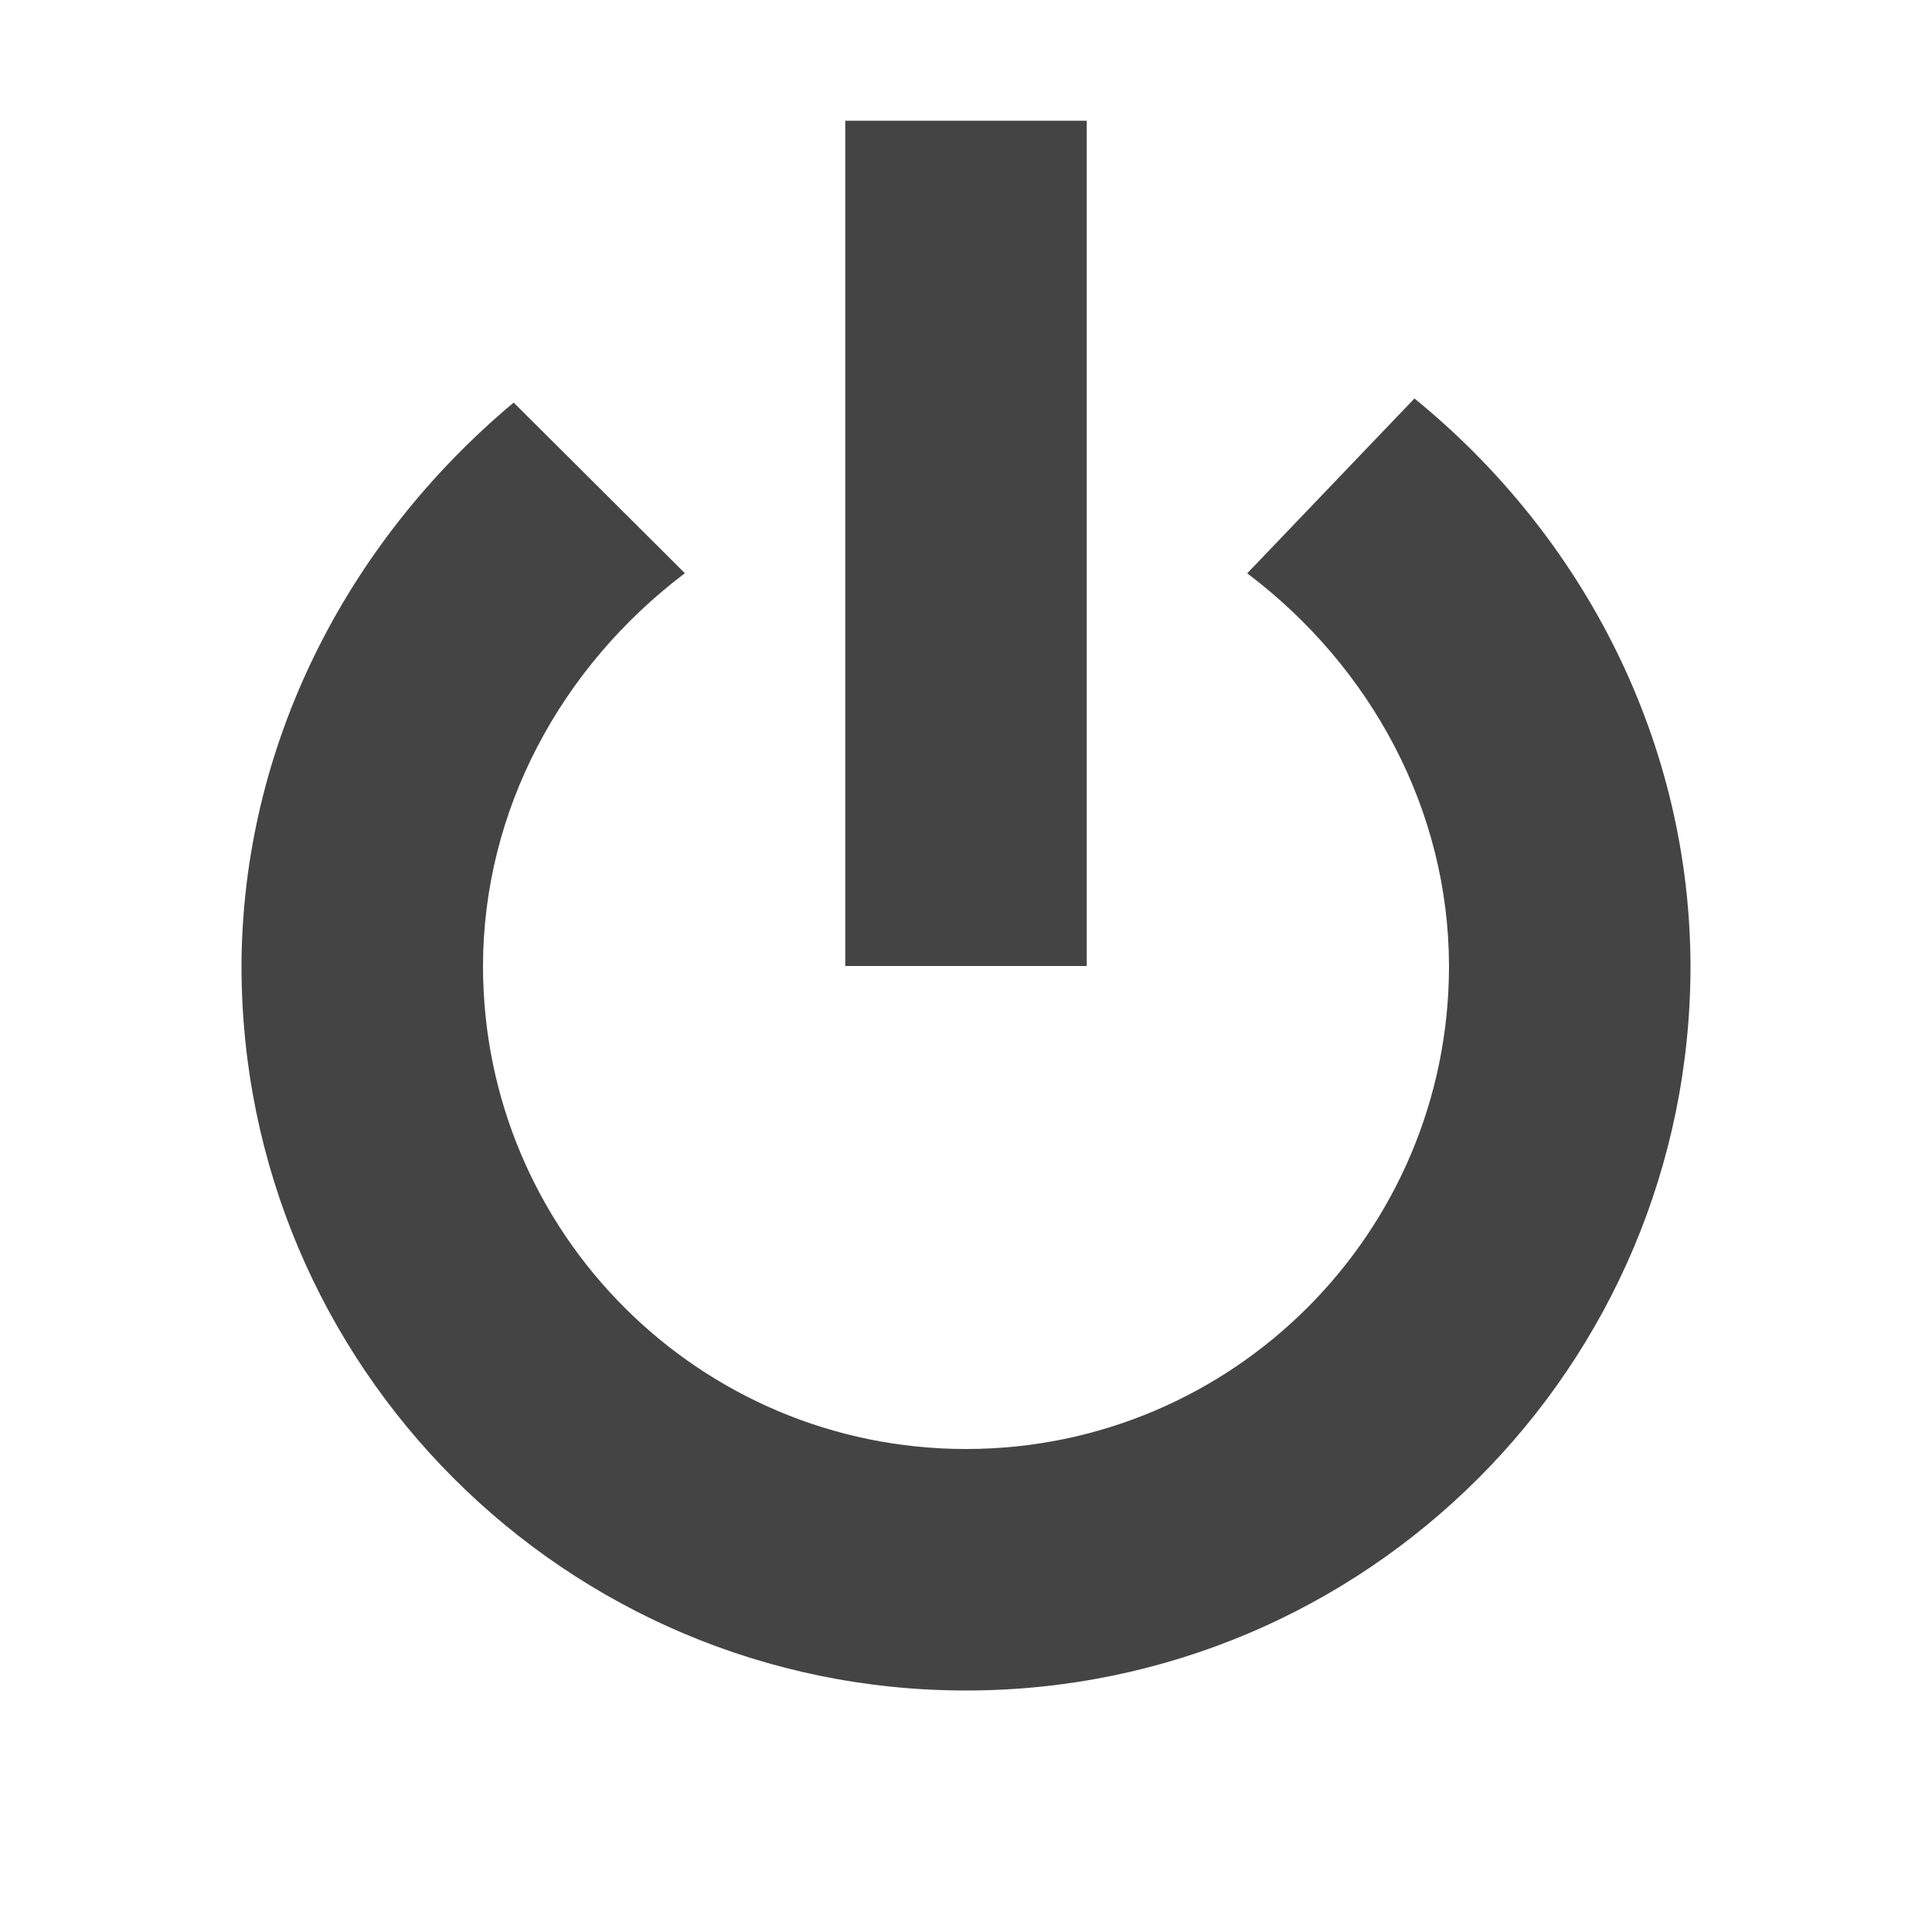 <?xml version="1.0" encoding="UTF-8" standalone="no"?>
<svg
   width="16"
   height="16"
   version="1.1"
   id="svg6"
   sodipodi:docname="system-shutdown-symbolic.svg"
   inkscape:version="1.1.1 (3bf5ae0d25, 2021-09-20)"
   xmlns:inkscape="http://www.inkscape.org/namespaces/inkscape"
   xmlns:sodipodi="http://sodipodi.sourceforge.net/DTD/sodipodi-0.dtd"
   xmlns="http://www.w3.org/2000/svg"
   xmlns:svg="http://www.w3.org/2000/svg">
  <defs
     id="defs10" />
  <sodipodi:namedview
     id="namedview8"
     pagecolor="#ffffff"
     bordercolor="#666666"
     borderopacity="1.0"
     inkscape:pageshadow="2"
     inkscape:pageopacity="0.0"
     inkscape:pagecheckerboard="0"
     showgrid="false"
     inkscape:zoom="12.890625"
     inkscape:cx="1.6678788"
     inkscape:cy="18.889697"
     inkscape:window-width="1853"
     inkscape:window-height="1012"
     inkscape:window-x="67"
     inkscape:window-y="32"
     inkscape:window-maximized="1"
     inkscape:current-layer="svg6" />
  <path
     style="fill:#444"
     d="M 9,1 V 8 H 7 V 1 Z"
     id="path2"
     sodipodi:nodetypes="ccccc" />
  <path
     style="fill:#444"
     d="M 10.329,4.748 C 11.358,5.525 11.998,6.711 12,8 12,10.209 10.209,12 8,12 5.791,12 4,10.209 4,8 4.002,6.71 4.644,5.525 5.672,4.747 L 4.254,3.334 C 2.861,4.5 2.006,6.184 2,8 c 0,3.314 2.686,6 6,6 3.314,0 6,-2.686 6,-6 C 13.996,6.168 13.137,4.46 11.714,3.3 Z"
     id="path4"
     sodipodi:nodetypes="ccsccccsccc" />
</svg>
